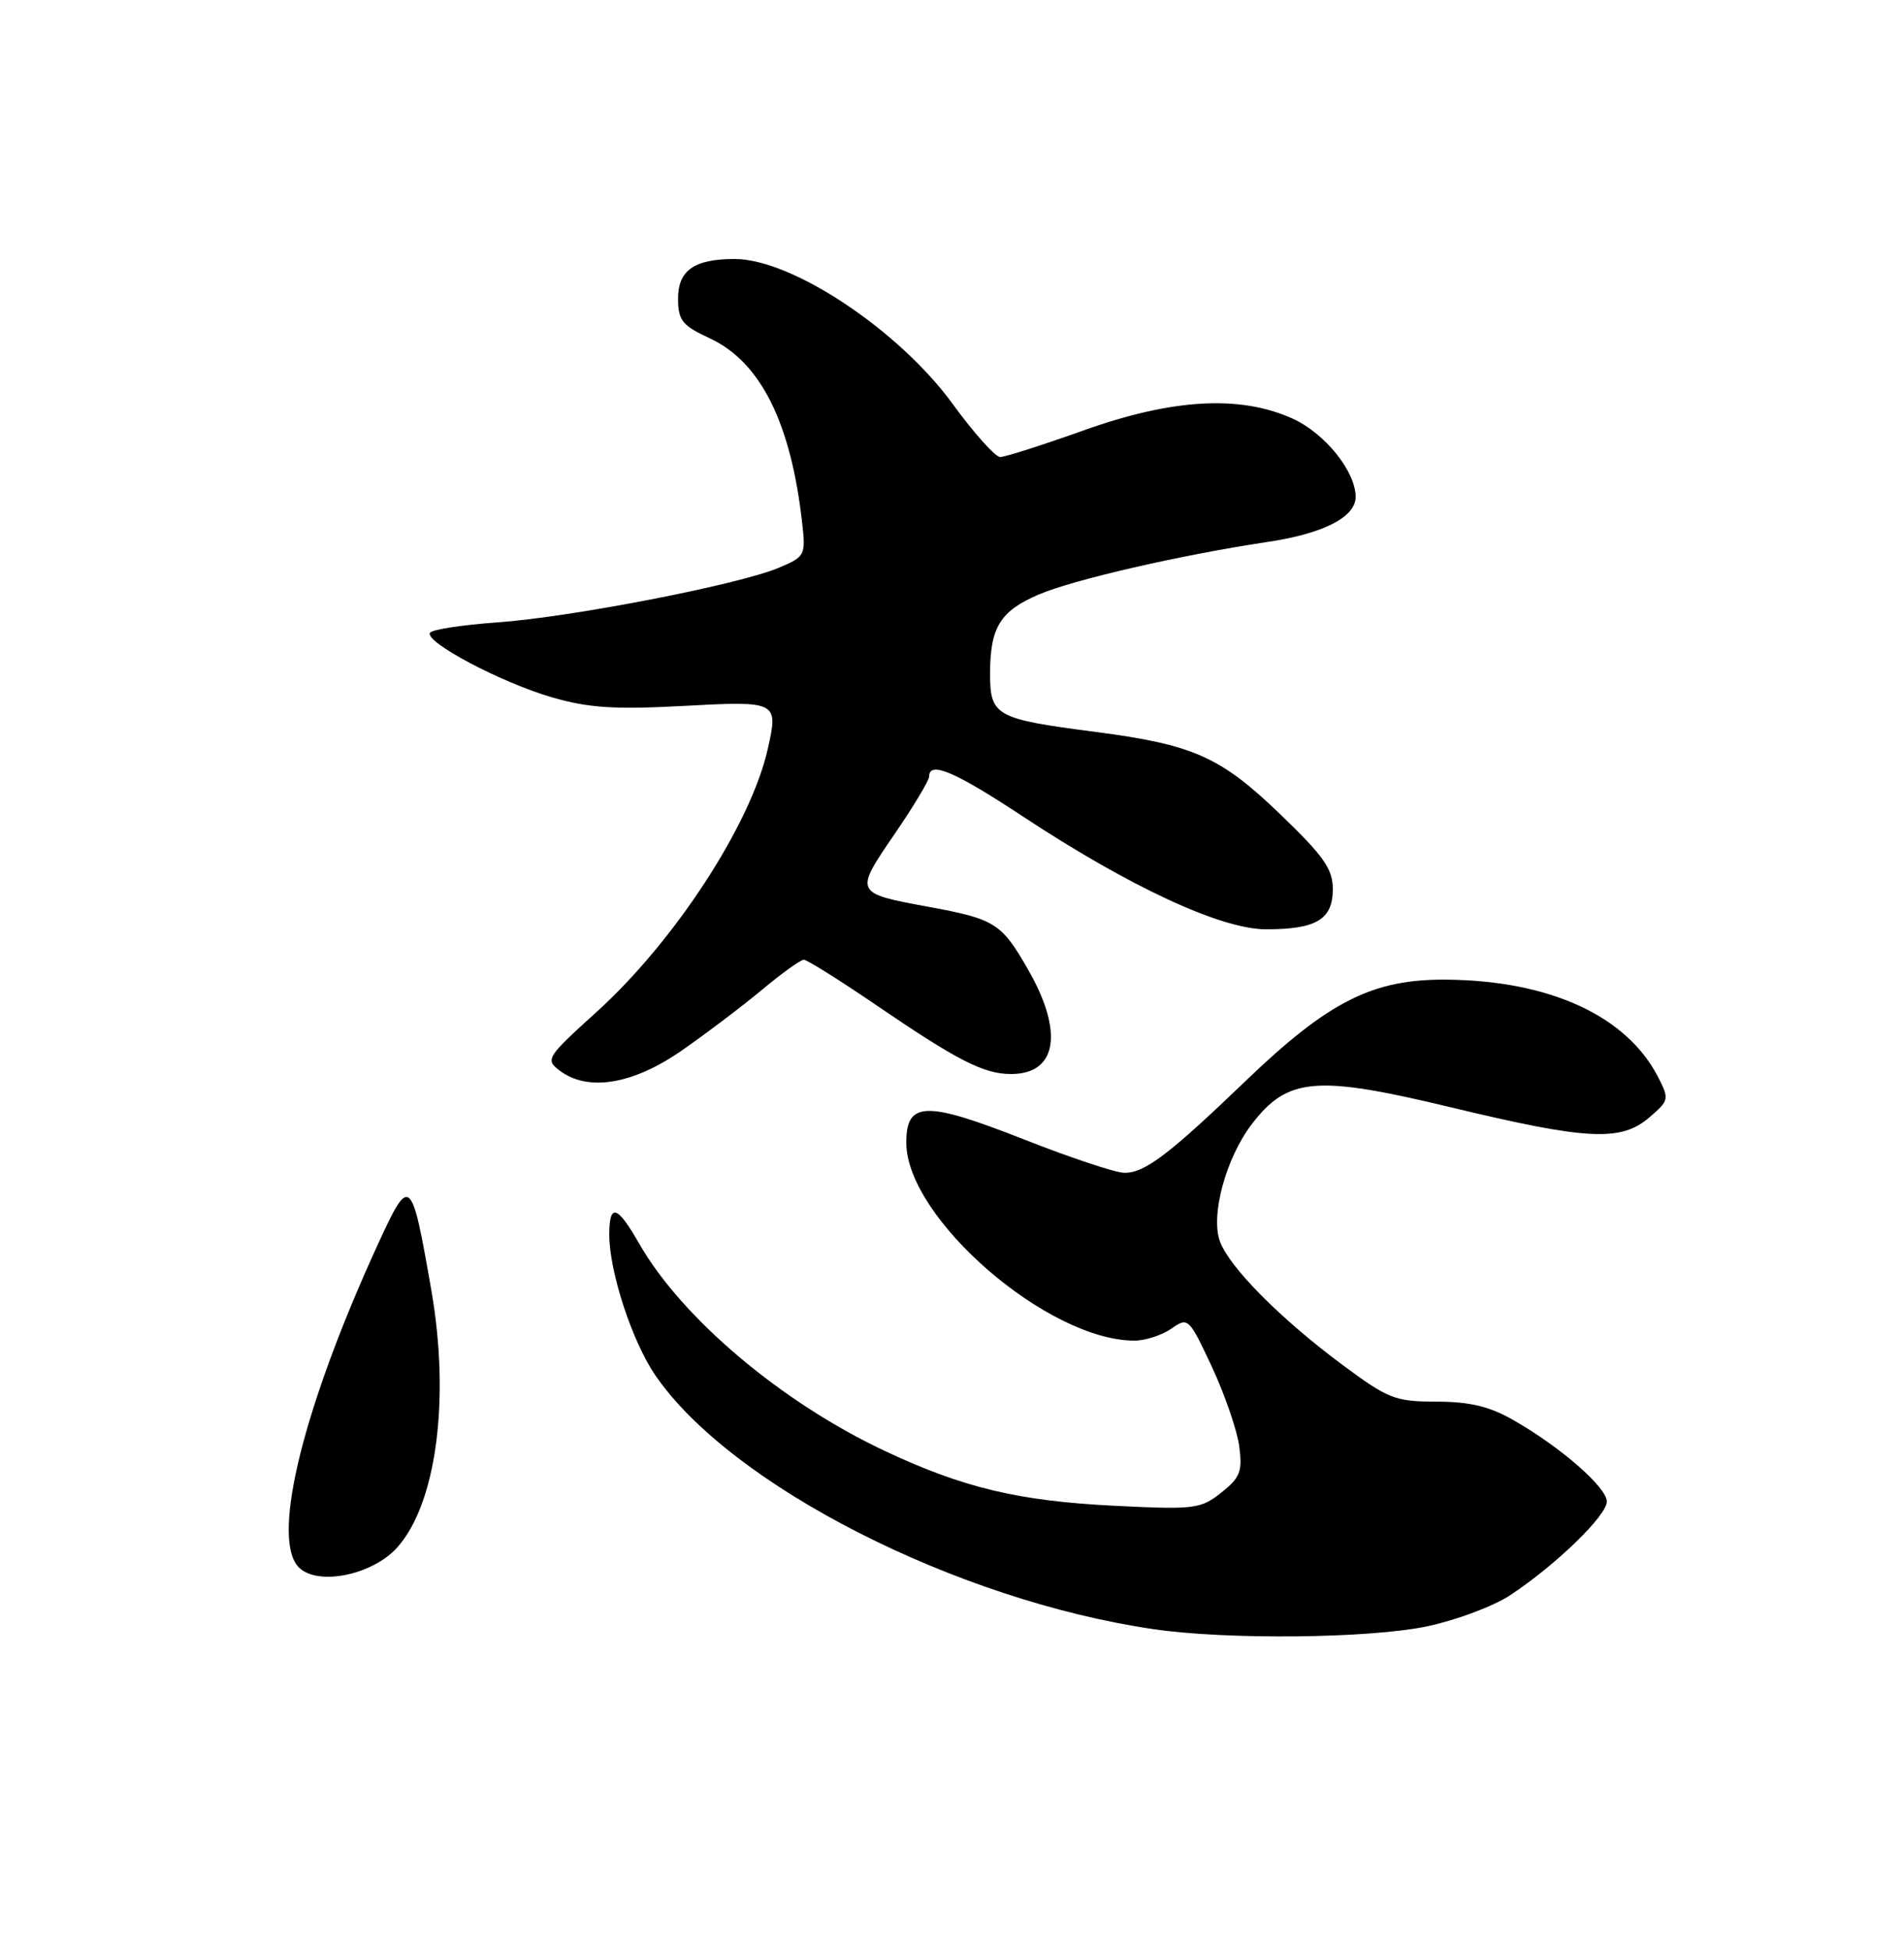 <?xml version="1.0" encoding="UTF-8" standalone="no"?>
<!DOCTYPE svg PUBLIC "-//W3C//DTD SVG 1.1//EN" "http://www.w3.org/Graphics/SVG/1.1/DTD/svg11.dtd" >
<svg xmlns="http://www.w3.org/2000/svg" xmlns:xlink="http://www.w3.org/1999/xlink" version="1.1" viewBox="0 0 250 256">
 <g >
 <path fill="currentColor"
d=" M 187.43 213.50 C 191.24 212.69 196.14 210.85 198.31 209.41 C 204.30 205.45 211.00 198.95 210.98 197.12 C 210.96 195.25 204.92 189.98 198.74 186.45 C 195.59 184.64 193.00 184.02 188.62 184.01 C 183.15 184.00 182.29 183.66 176.12 179.07 C 168.10 173.10 161.44 166.38 160.19 163.00 C 158.92 159.58 160.95 152.06 164.35 147.60 C 169.06 141.43 172.81 141.11 190.54 145.38 C 208.42 149.68 212.83 149.91 216.57 146.69 C 219.17 144.46 219.20 144.29 217.68 141.34 C 213.55 133.37 203.52 128.75 190.00 128.61 C 180.25 128.51 174.46 131.43 163.50 141.96 C 153.46 151.60 150.28 154.01 147.62 153.97 C 146.45 153.95 140.59 152.00 134.59 149.64 C 121.52 144.49 119.00 144.55 119.00 150.01 C 119.00 159.90 137.56 176.00 148.96 176.00 C 150.39 176.00 152.56 175.29 153.80 174.43 C 156.00 172.89 156.10 172.98 159.12 179.43 C 160.81 183.05 162.42 187.73 162.71 189.84 C 163.15 193.18 162.85 193.98 160.36 195.95 C 157.67 198.09 156.86 198.20 146.50 197.69 C 133.77 197.07 126.45 195.33 116.09 190.44 C 102.56 184.06 89.50 173.02 83.91 163.24 C 81.04 158.21 80.00 157.91 80.00 162.10 C 80.00 166.95 83.00 176.11 86.05 180.56 C 95.97 195.03 125.59 210.11 151.52 213.89 C 161.25 215.30 179.86 215.10 187.43 213.50 Z  M 52.17 203.14 C 57.30 197.39 59.12 183.69 56.64 169.41 C 54.01 154.33 53.83 154.17 49.58 163.44 C 39.91 184.53 35.67 201.49 39.07 205.58 C 41.32 208.30 48.81 206.90 52.17 203.14 Z  M 89.58 137.87 C 92.84 135.60 97.59 132.00 100.14 129.87 C 102.69 127.74 105.12 126.00 105.55 126.00 C 105.97 126.00 110.18 128.64 114.91 131.86 C 125.69 139.22 129.16 141.00 132.75 141.00 C 138.80 141.00 139.70 135.49 134.99 127.29 C 131.50 121.19 130.65 120.66 121.93 119.05 C 112.16 117.25 112.16 117.25 117.41 109.57 C 119.94 105.89 122.00 102.45 122.00 101.94 C 122.00 99.86 125.39 101.30 134.22 107.13 C 148.30 116.42 160.31 122.00 166.24 122.00 C 172.85 122.00 175.00 120.71 175.00 116.73 C 175.00 114.07 173.81 112.39 168.08 106.88 C 160.22 99.32 156.70 97.76 143.73 96.07 C 130.74 94.39 130.00 93.98 130.00 88.46 C 130.00 82.36 131.31 80.23 136.39 78.05 C 140.93 76.10 155.18 72.83 166.30 71.17 C 173.75 70.07 178.00 67.90 178.00 65.23 C 177.99 61.88 173.97 56.89 169.73 54.96 C 162.83 51.83 153.96 52.33 142.29 56.50 C 136.91 58.42 131.97 60.00 131.33 60.00 C 130.69 60.00 127.89 56.88 125.11 53.06 C 118.06 43.36 103.99 34.00 96.47 34.00 C 91.12 34.00 89.00 35.51 89.03 39.29 C 89.05 42.06 89.61 42.76 93.13 44.38 C 99.87 47.49 103.87 55.50 105.34 68.77 C 105.80 72.90 105.69 73.10 102.20 74.56 C 96.89 76.78 74.94 81.03 65.29 81.71 C 60.69 82.04 56.72 82.65 56.46 83.07 C 55.71 84.27 65.86 89.64 72.49 91.55 C 77.28 92.94 80.71 93.16 89.67 92.68 C 102.12 92.01 102.22 92.06 100.81 98.32 C 98.60 108.21 88.57 123.60 78.28 132.90 C 71.80 138.76 71.59 139.10 73.44 140.52 C 77.17 143.37 83.11 142.39 89.58 137.87 Z "/>
</g>
</svg>